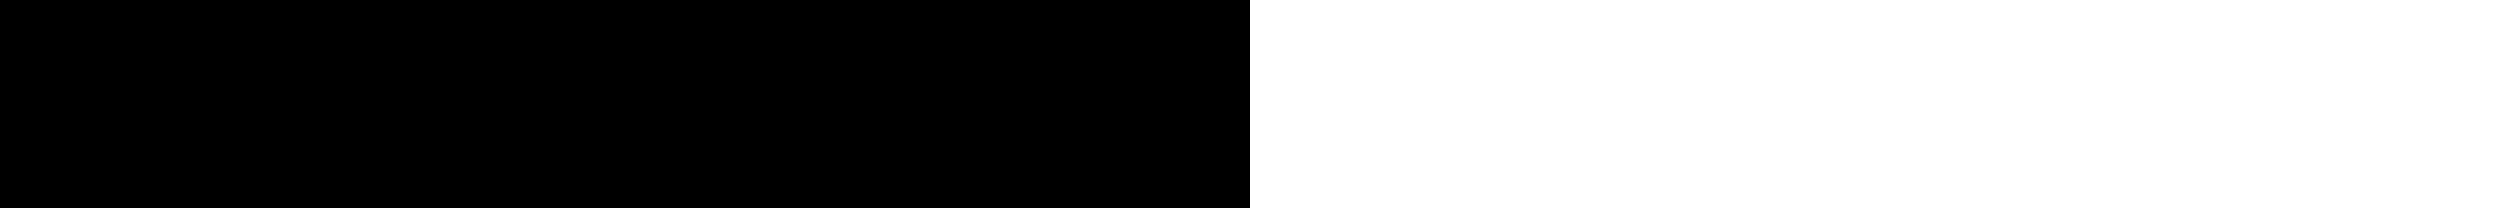 <?xml version="1.0" encoding="UTF-8"?>
<svg xmlns="http://www.w3.org/2000/svg" xmlns:xlink="http://www.w3.org/1999/xlink" width="600pt" height="50pt" viewBox="0 0 600 50" version="1.1">
<g id="surface1">
<rect x="0" y="0" width="600" height="50" style="fill:rgb(0%,0%,0%);fill-opacity:1;stroke:none;"/>
<path style=" stroke:none;fill-rule:nonzero;fill:rgb(0%,0%,0%);fill-opacity:1;" d="M 0 0 L 300 0 L 300 50 L 0 50 Z M 0 0 "/>
<path style=" stroke:none;fill-rule:nonzero;fill:rgb(100%,100%,100%);fill-opacity:1;" d="M 300 0 L 600 0 L 600 50 L 300 50 Z M 300 0 "/>
</g>
</svg>
